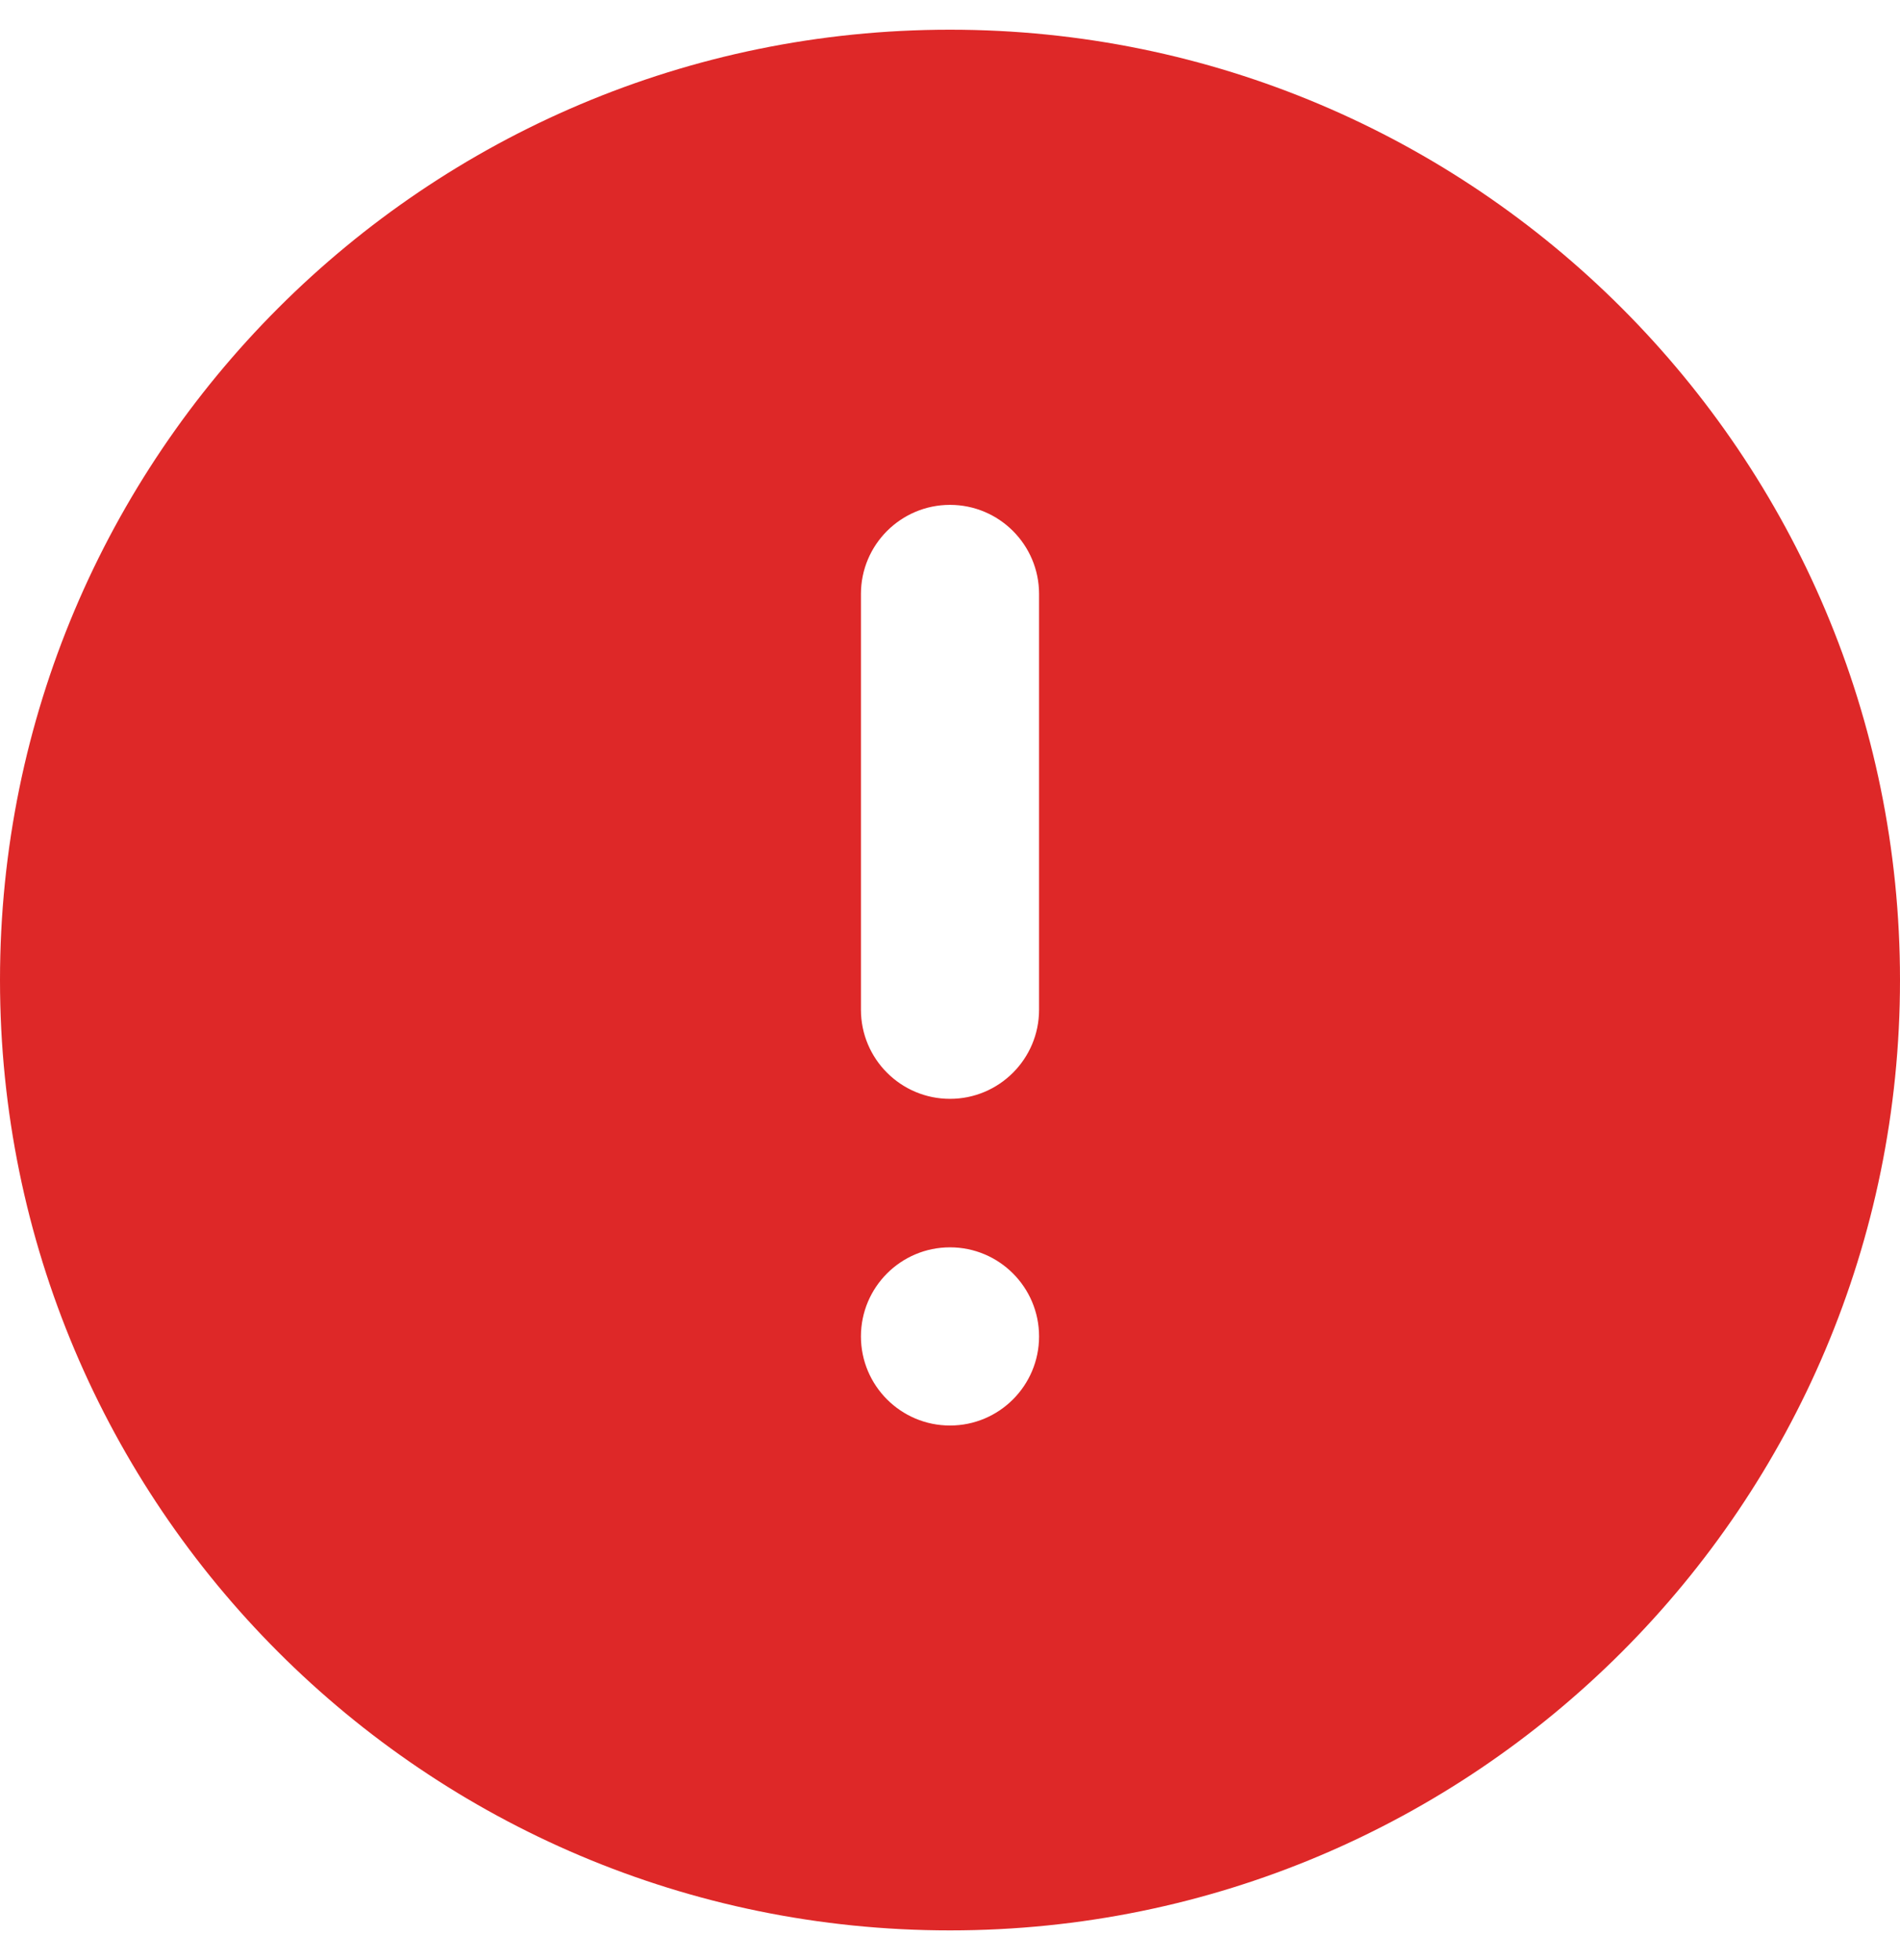 <svg width="32" height="33" viewBox="0 0 32 33" fill="none" xmlns="http://www.w3.org/2000/svg">
<path fill-rule="evenodd" clip-rule="evenodd" d="M16 32.5C24.837 32.5 32 25.337 32 16.5C32 7.663 24.837 0.5 16 0.5C7.163 0.5 0 7.663 0 16.5C0 25.337 7.163 32.5 16 32.5ZM14.5 17C14.5 17.828 15.172 18.5 16 18.5C16.828 18.5 17.5 17.828 17.5 17V10C17.5 9.172 16.828 8.5 16 8.5C15.172 8.5 14.5 9.172 14.5 10V17ZM14.5 22.5C14.5 23.328 15.172 24 16 24C16.828 24 17.5 23.328 17.5 22.5C17.5 21.672 16.828 21 16 21C15.172 21 14.5 21.672 14.5 22.5Z" fill="#DE2828"/>
</svg>